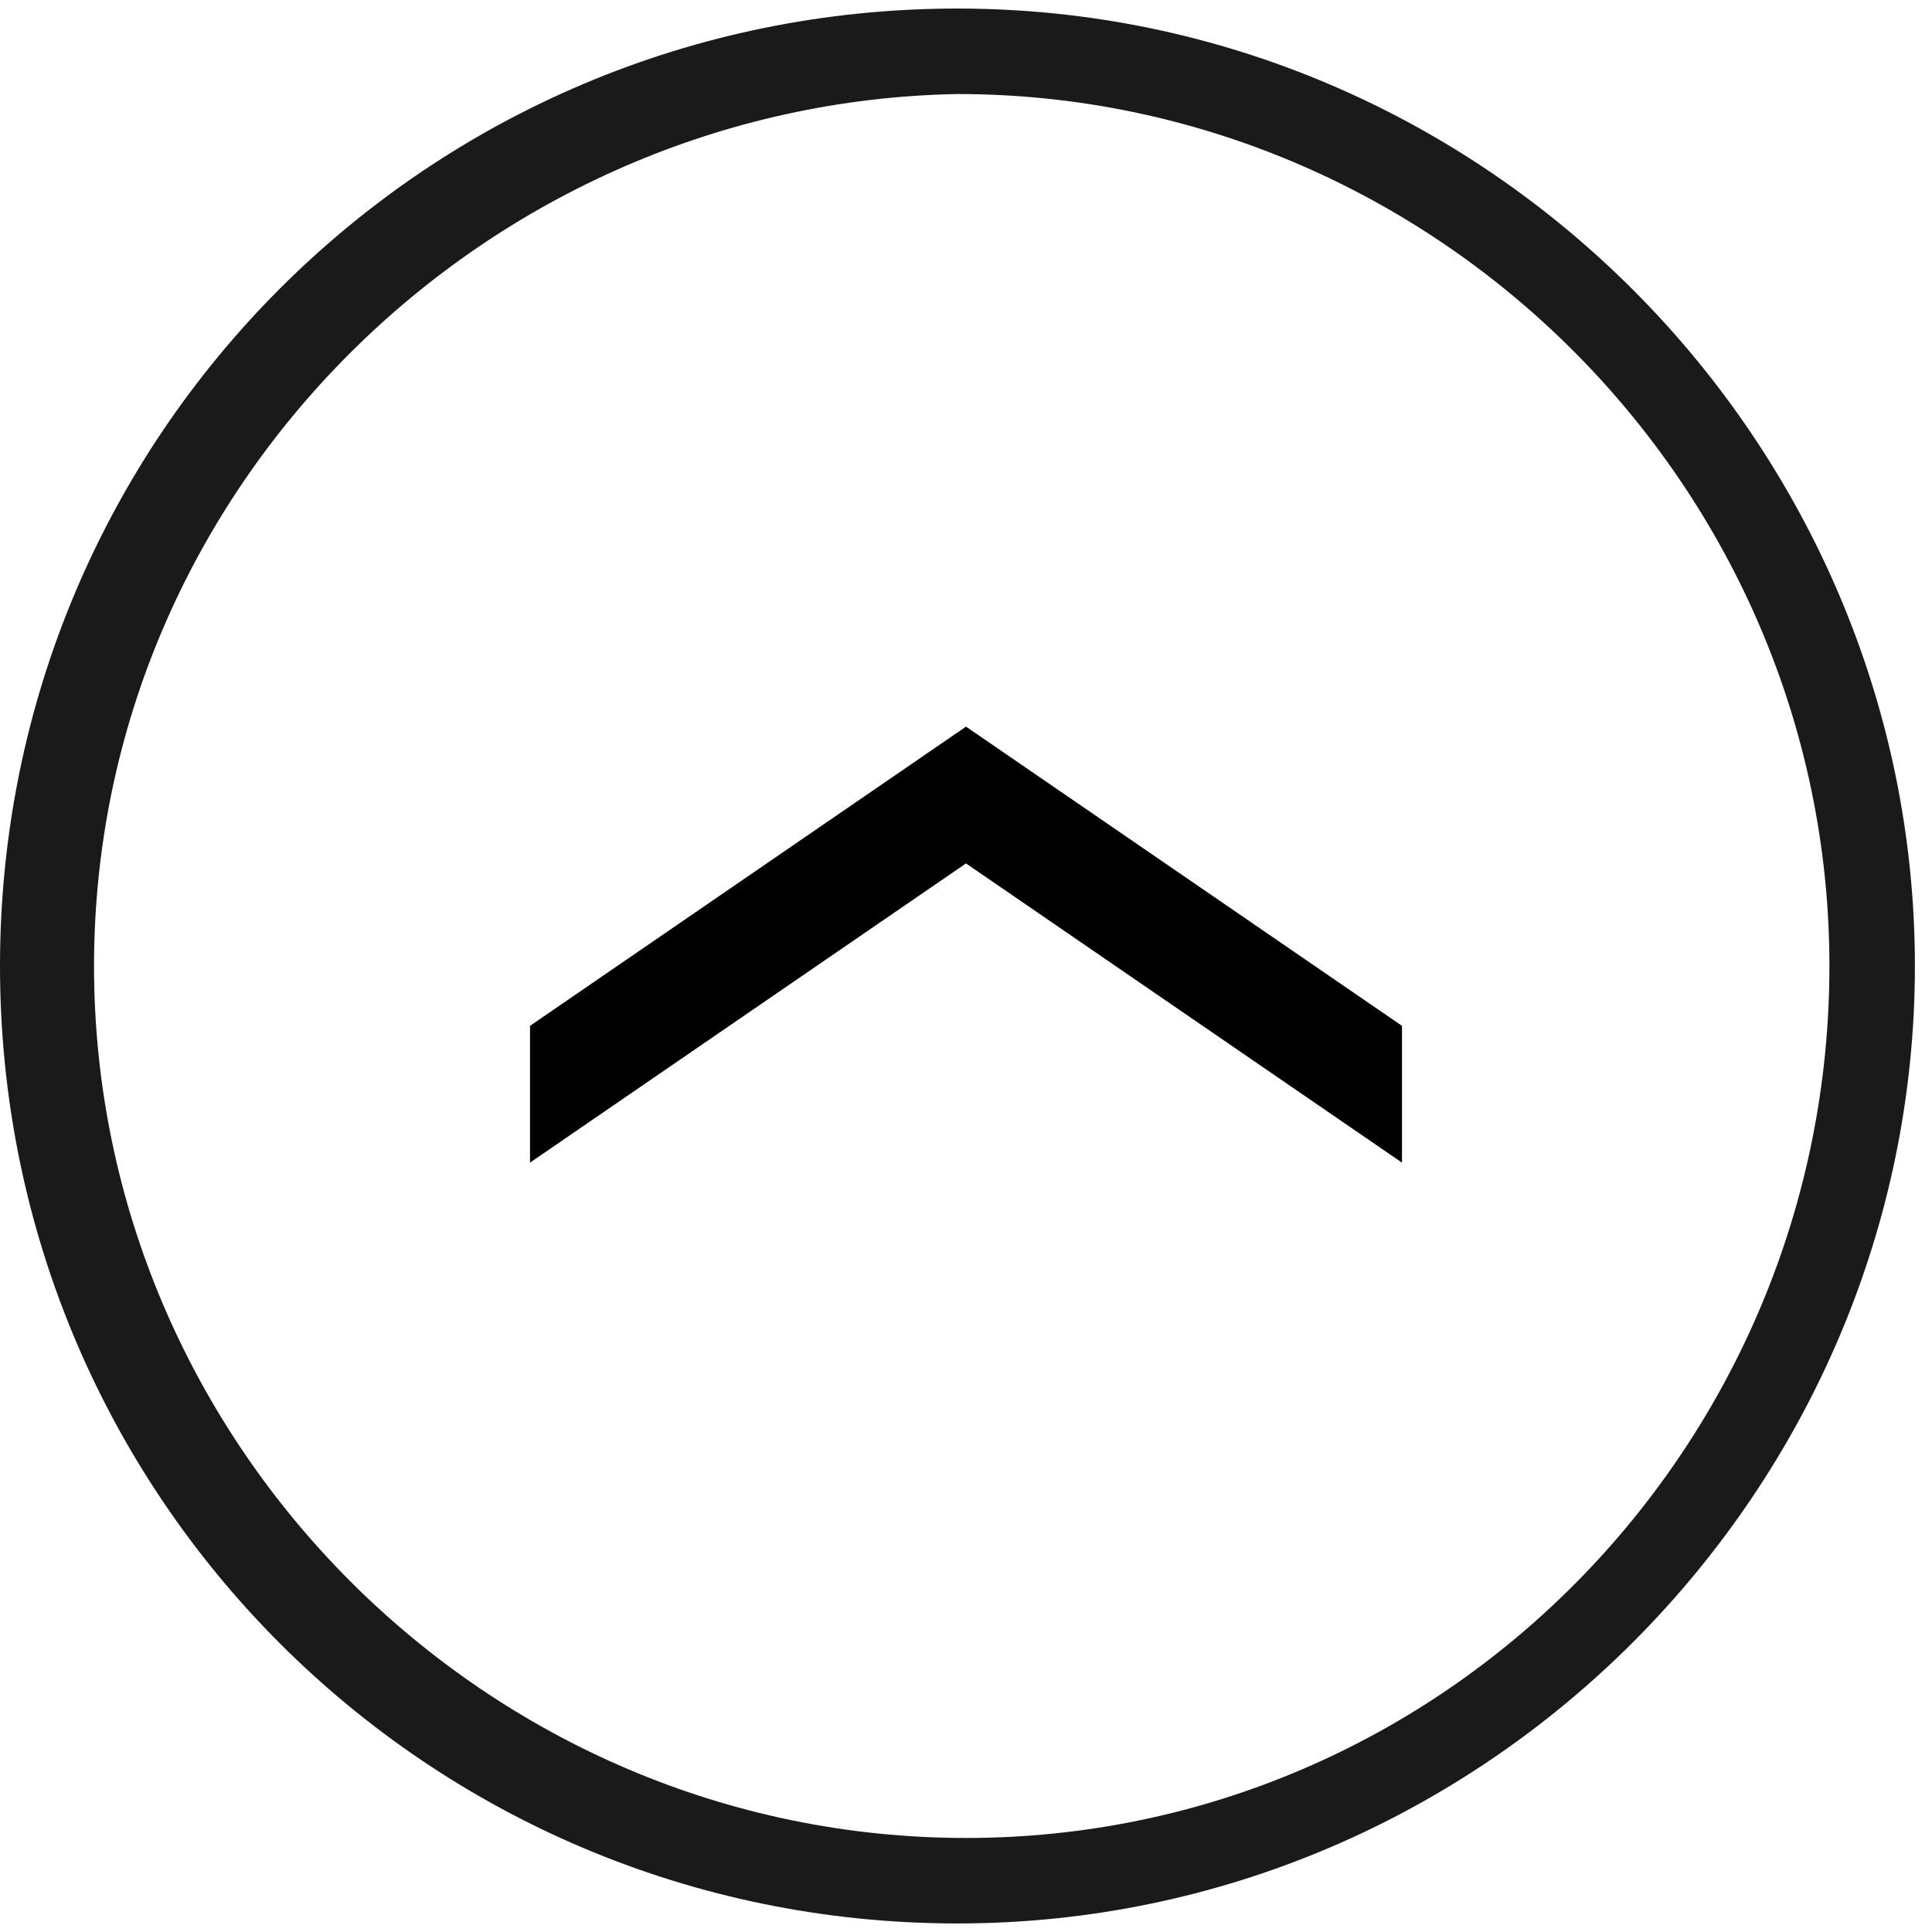 <?xml version="1.0" encoding="utf-8"?>
<!-- Generator: Adobe Illustrator 23.1.0, SVG Export Plug-In . SVG Version: 6.00 Build 0)  -->
<svg version="1.1" id="Capa_1" xmlns="http://www.w3.org/2000/svg" xmlns:xlink="http://www.w3.org/1999/xlink" x="0px" y="0px"
	 viewBox="0 0 22.6 22.6" style="enable-background:new 0 0 22.6 22.6;" xml:space="preserve">
<style type="text/css">
	.st0{fill:#1A1A1A;}
</style>
<g>
	<g>
		<path class="st0" d="M22.4,11.3c0,6.1-5,11.2-11.2,11.2s-11.2-5-11.2-11.2s5-11.2,11.2-11.2S22.4,5.2,22.4,11.3z M21.4,11.3
			c0-5.6-4.6-10.2-10.2-10.2C5.7,1.2,1.1,5.7,1.1,11.3c0,5.6,4.6,10.2,10.2,10.2C16.9,21.5,21.4,16.9,21.4,11.3z"/>
	</g>
</g>
<g>
	<path d="M11.3,8.5l5.1,3.5v1.6l-5.1-3.5l-5.1,3.5V12L11.3,8.5z"/>
</g>
</svg>
